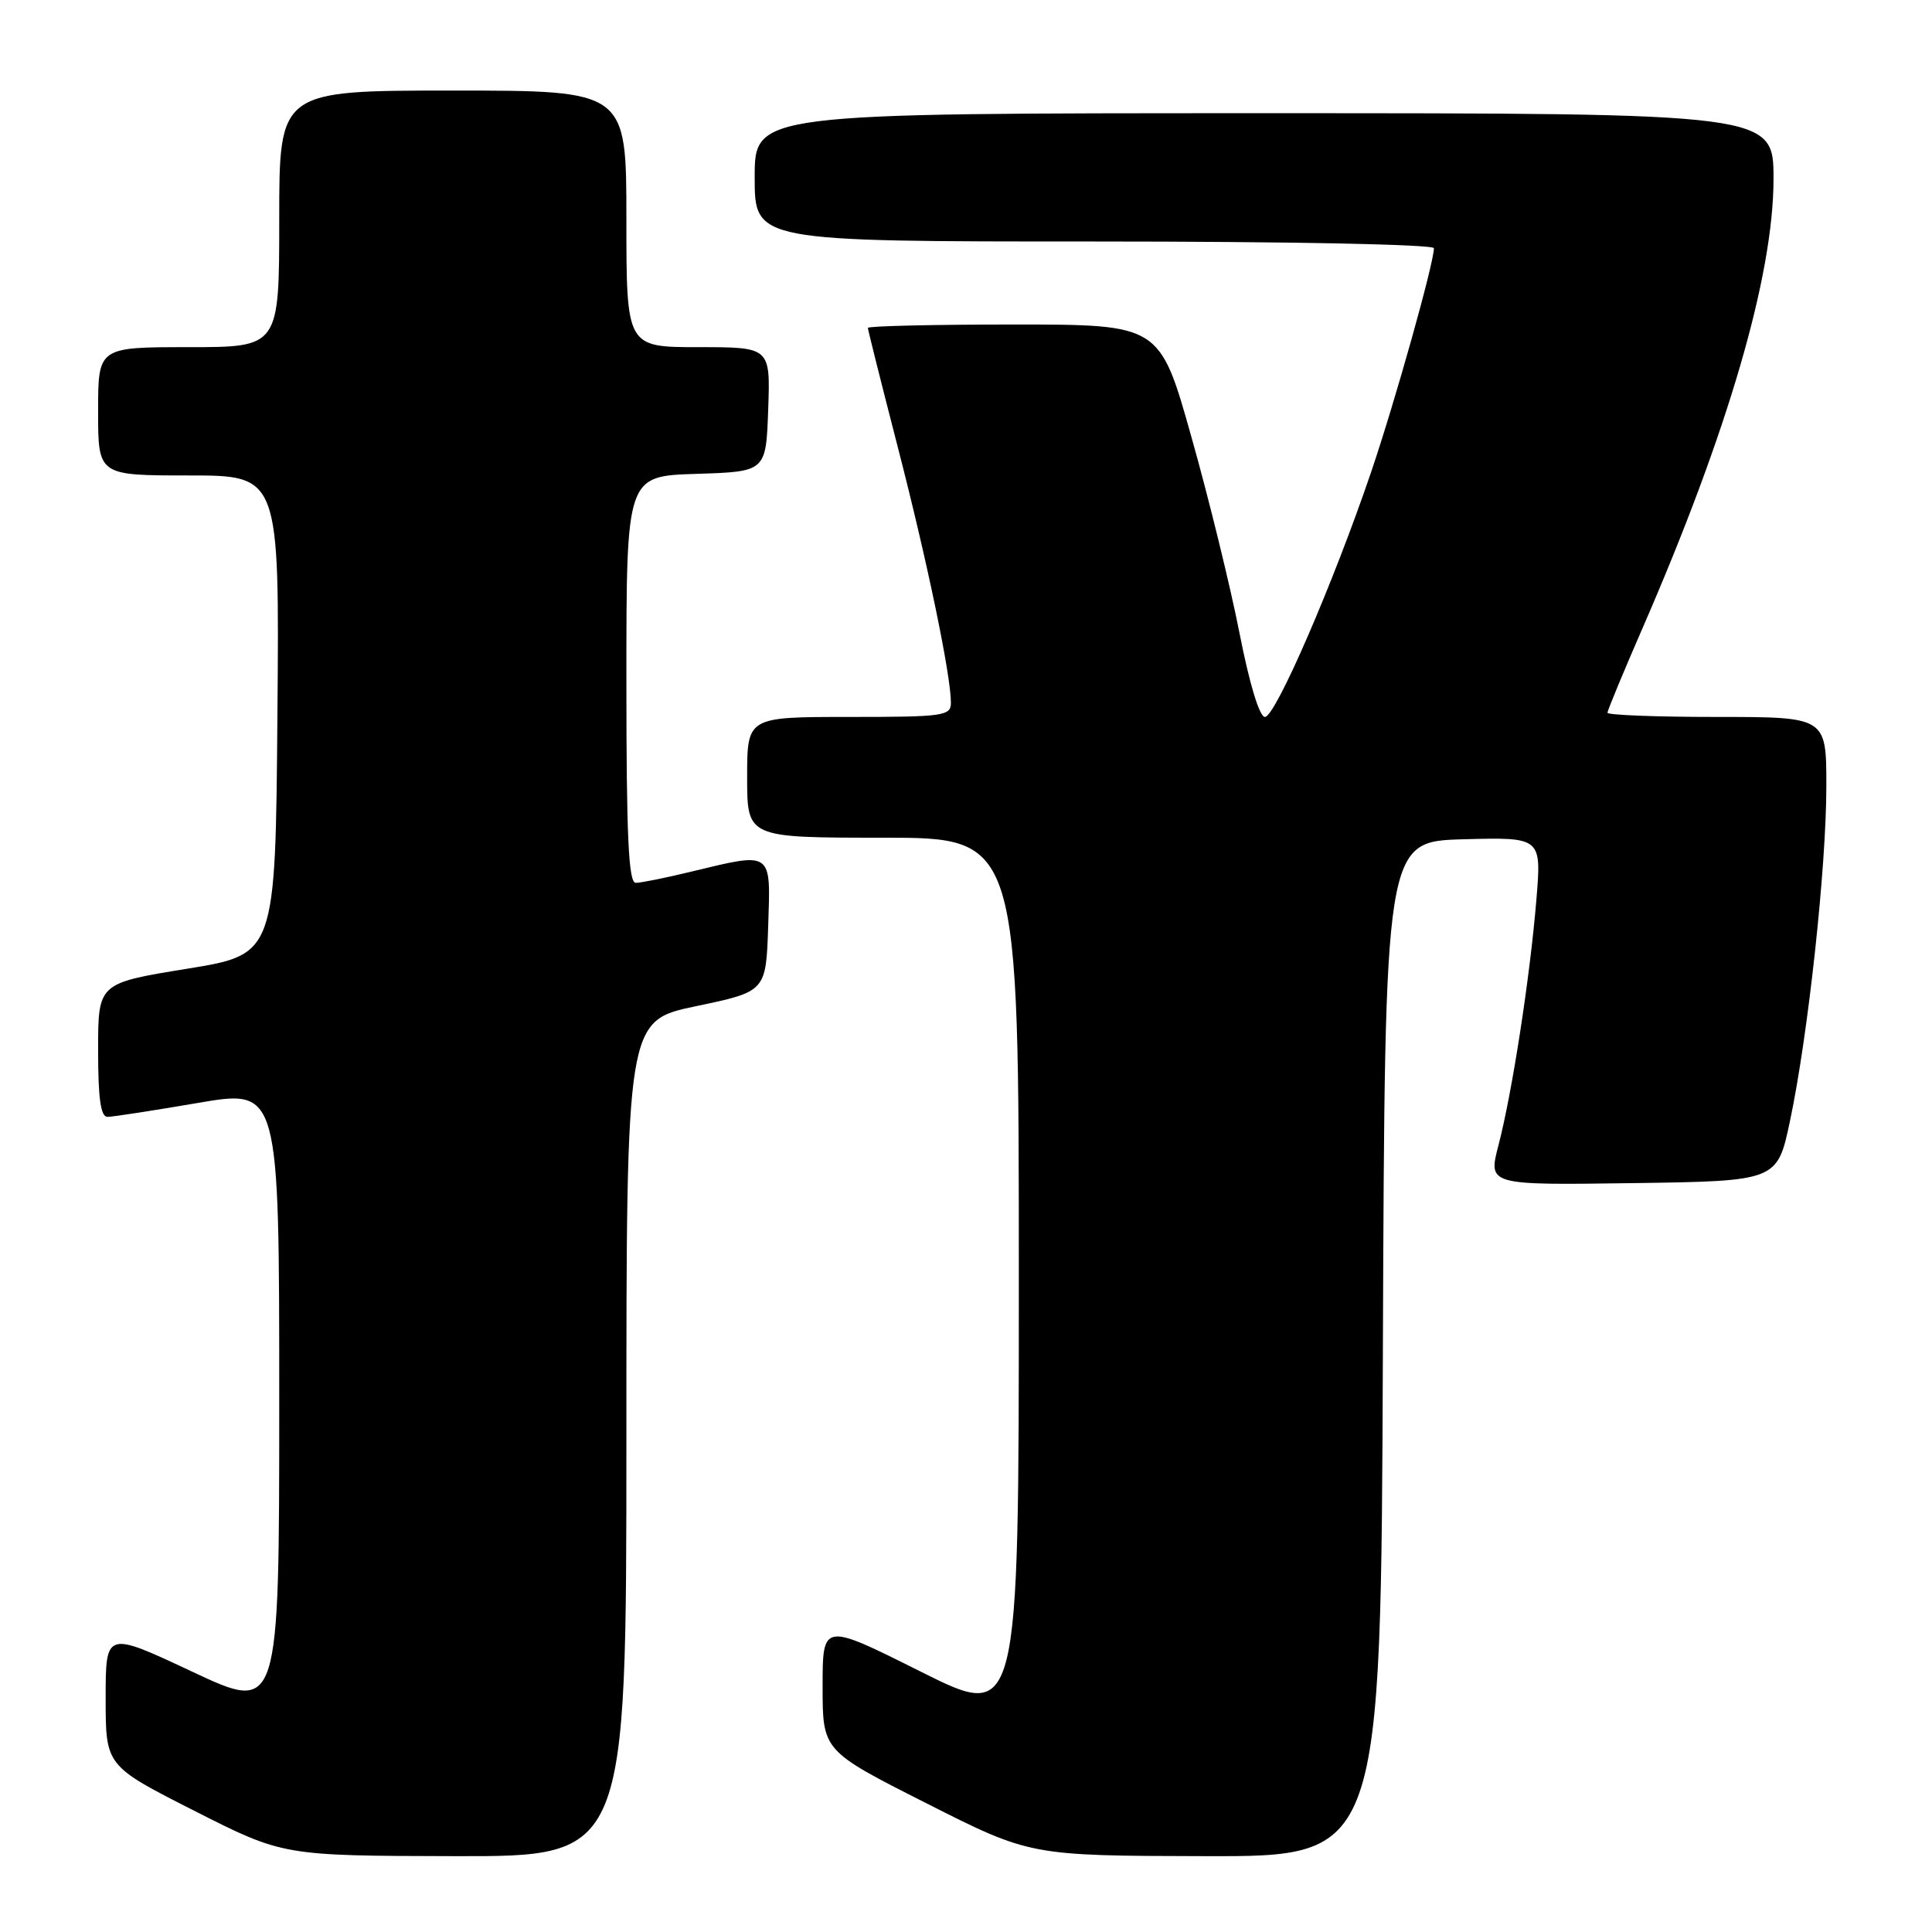 <?xml version="1.0" encoding="UTF-8" standalone="no"?>
<!DOCTYPE svg PUBLIC "-//W3C//DTD SVG 1.1//EN" "http://www.w3.org/Graphics/SVG/1.1/DTD/svg11.dtd" >
<svg xmlns="http://www.w3.org/2000/svg" xmlns:xlink="http://www.w3.org/1999/xlink" version="1.1" viewBox="0 0 256 256">
 <g >
 <path fill="currentColor"
d=" M 83.00 190.63 C 83.00 135.25 83.00 135.25 92.25 133.32 C 101.50 131.38 101.50 131.38 101.79 122.69 C 102.12 112.66 102.44 112.88 91.50 115.52 C 88.20 116.32 84.94 116.98 84.25 116.98 C 83.28 117.00 83.00 110.95 83.00 90.04 C 83.00 63.08 83.00 63.08 92.25 62.79 C 101.50 62.50 101.50 62.50 101.79 54.25 C 102.08 46.00 102.08 46.00 92.54 46.00 C 83.00 46.00 83.00 46.00 83.00 29.00 C 83.00 12.00 83.00 12.00 60.00 12.00 C 37.00 12.00 37.00 12.00 37.00 29.00 C 37.00 46.00 37.00 46.00 25.00 46.00 C 13.00 46.00 13.00 46.00 13.00 54.50 C 13.00 63.00 13.00 63.00 25.01 63.00 C 37.03 63.00 37.03 63.00 36.76 94.74 C 36.50 126.47 36.50 126.47 24.75 128.37 C 13.00 130.28 13.00 130.28 13.00 139.14 C 13.00 145.57 13.34 148.00 14.25 147.99 C 14.94 147.99 20.34 147.15 26.25 146.14 C 37.00 144.30 37.00 144.30 37.00 185.61 C 37.00 226.92 37.00 226.92 25.50 221.52 C 14.00 216.12 14.00 216.12 14.00 225.05 C 14.00 233.98 14.00 233.98 25.75 239.94 C 37.50 245.90 37.50 245.90 60.25 245.95 C 83.00 246.00 83.00 246.00 83.00 190.63 Z  M 183.24 178.75 C 183.50 111.50 183.50 111.50 193.88 111.21 C 204.26 110.93 204.26 110.93 203.58 119.21 C 202.73 129.50 200.37 144.79 198.55 151.77 C 197.18 157.04 197.18 157.04 216.34 156.77 C 235.50 156.50 235.50 156.50 237.19 148.50 C 239.59 137.14 242.00 114.90 242.00 104.15 C 242.00 95.00 242.00 95.00 227.50 95.00 C 219.53 95.00 213.00 94.75 213.00 94.44 C 213.00 94.14 215.08 89.12 217.62 83.29 C 228.95 57.27 234.99 36.55 235.00 23.75 C 235.00 15.00 235.00 15.00 167.50 15.00 C 100.00 15.00 100.00 15.00 100.00 23.50 C 100.00 32.00 100.00 32.00 145.00 32.00 C 170.65 32.00 190.00 32.38 190.00 32.89 C 190.00 34.86 184.88 53.12 181.68 62.55 C 176.69 77.24 169.00 95.00 167.61 95.00 C 166.89 95.00 165.57 90.66 164.25 83.94 C 163.06 77.85 160.20 66.15 157.88 57.94 C 153.68 43.00 153.68 43.00 134.34 43.00 C 123.70 43.00 115.00 43.20 115.00 43.45 C 115.00 43.70 116.78 50.78 118.95 59.20 C 122.86 74.34 126.00 89.46 126.00 93.11 C 126.00 94.87 125.07 95.00 112.50 95.00 C 99.00 95.00 99.00 95.00 99.00 103.00 C 99.00 111.00 99.00 111.00 117.00 111.00 C 135.00 111.00 135.00 111.00 135.00 169.51 C 135.00 228.01 135.00 228.01 122.00 221.50 C 109.00 214.99 109.00 214.99 109.00 223.49 C 109.00 231.99 109.00 231.99 122.75 238.94 C 136.50 245.90 136.50 245.90 159.74 245.95 C 182.99 246.00 182.99 246.00 183.24 178.75 Z "/>
</g>
</svg>